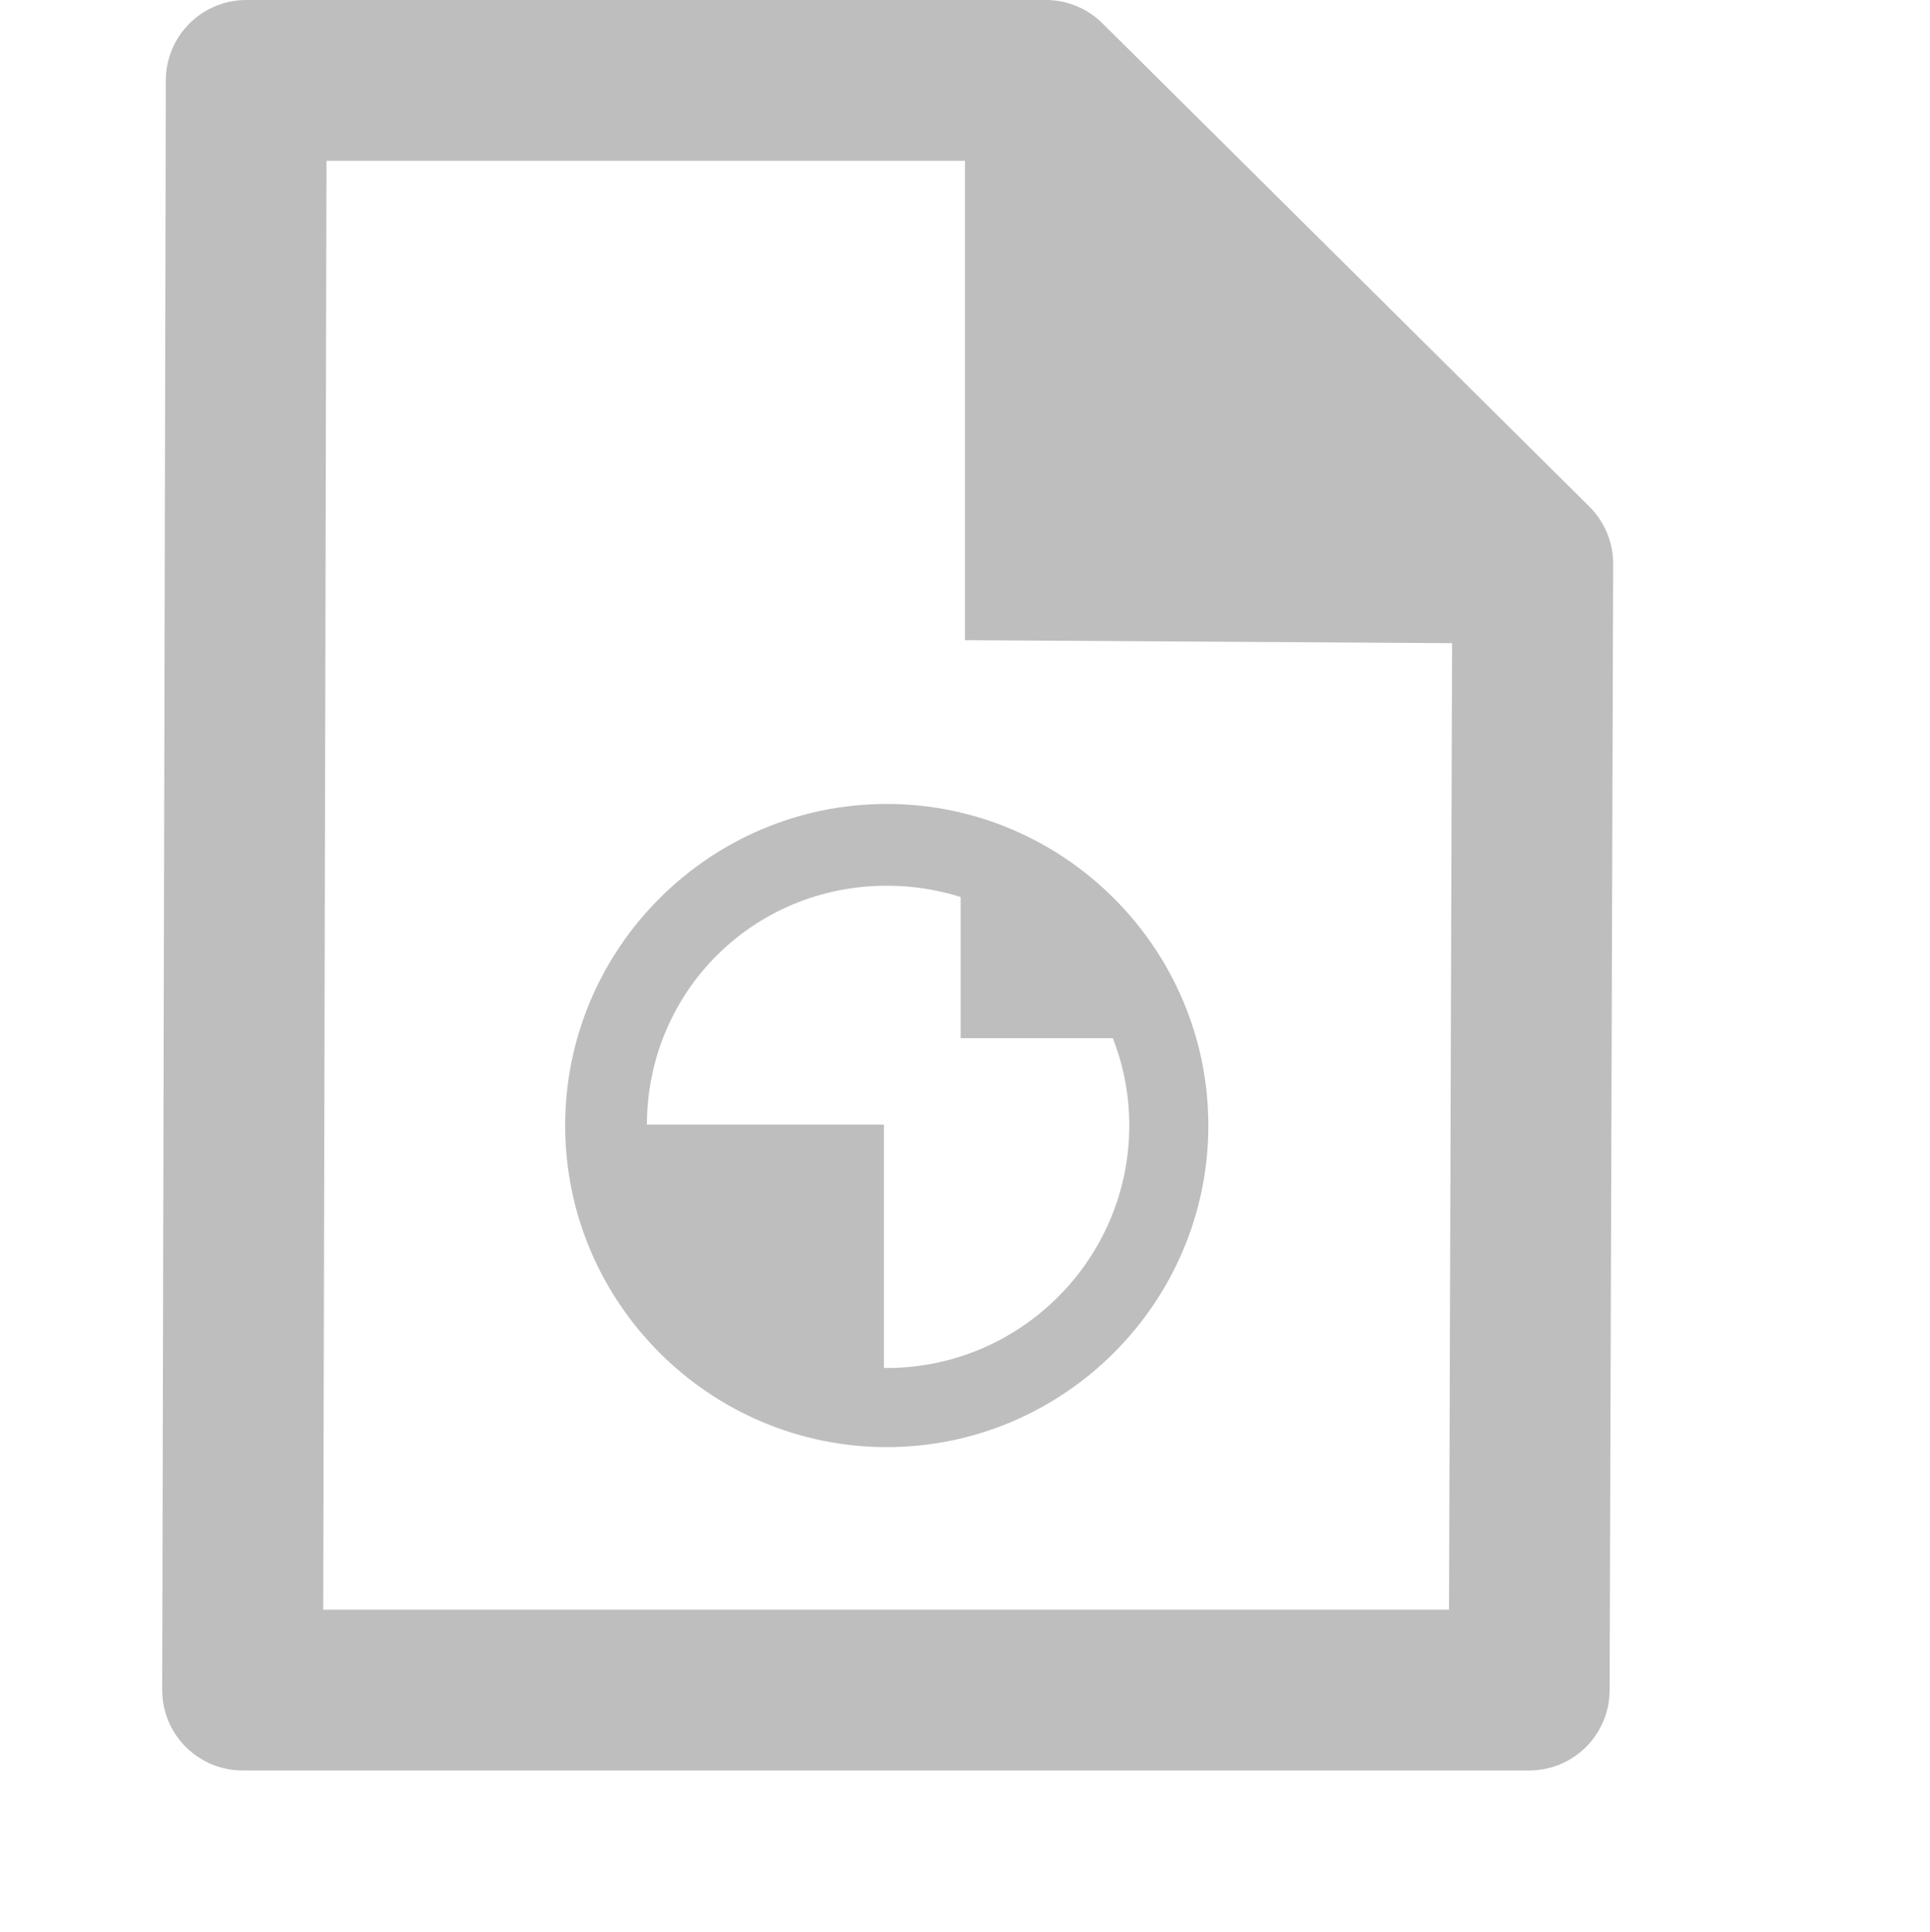 <?xml version="1.0" encoding="UTF-8" standalone="no"?>
<!-- Created with Inkscape (http://www.inkscape.org/) -->
<svg
   xmlns:svg="http://www.w3.org/2000/svg"
   xmlns="http://www.w3.org/2000/svg"
   version="1.0"
   width="24"
   height="24.025"
   id="svg7384">
  <title
     id="title9167">Moblin Icon Theme</title>
  <defs
     id="defs7386" />
  <g
     transform="translate(-858,-230)"
     id="layer3" />
  <g
     transform="translate(-858,-230)"
     id="layer5" />
  <g
     transform="translate(-858,-230)"
     id="layer7">
    <rect
       width="24"
       height="24"
       x="858"
       y="230.025"
       id="rect15346"
       style="opacity:0;fill:#ffffff;fill-opacity:1;stroke:none;display:inline" />
    <g
       transform="translate(0,55.006)"
       id="use15348">
      <path
         d="M 861.062,175.994 L 871.005,175.994 L 877.06,182.005 L 877.016,196.014 L 861.017,196.014 L 861.062,175.994 L 861.062,175.994 z"
         id="path12329"
         style="fill:none;stroke:#bebebe;stroke-width:2;stroke-linecap:butt;stroke-linejoin:round;stroke-miterlimit:4;stroke-dasharray:none;stroke-opacity:1" />
      <path
         d="M 870,176.245 L 870,182.956 L 877.108,183 L 870,176.245 z"
         id="path12331"
         style="fill:#bebebe;fill-opacity:1;stroke:none" />
    </g>
    <g
       transform="matrix(0.38,0,0,0.38,1050.914,98.543)"
       id="g6734-0" />
    <path
       d="M 869.027,239.999 C 866.824,239.999 865.028,241.796 865.028,243.999 C 865.028,246.201 866.824,247.998 869.027,247.998 C 871.229,247.998 873.026,246.201 873.026,243.999 C 873.026,241.796 871.229,239.999 869.027,239.999 z M 869.027,241.016 C 870.688,241.016 872.043,242.337 872.043,243.999 C 872.043,245.66 870.688,247.014 869.027,247.014 C 867.365,247.014 866.044,245.66 866.044,243.999 C 866.044,242.337 867.365,241.016 869.027,241.016 z"
       id="path6853-7"
       style="fill:#bebebe;fill-opacity:1;stroke:none;stroke-width:0.953;stroke-linecap:round;stroke-linejoin:round;marker:none;stroke-miterlimit:4;stroke-dasharray:none;stroke-dashoffset:0;stroke-opacity:1;visibility:visible;display:inline;overflow:visible;enable-background:accumulate" />
    <path
       d="M -171.208,269.595 A 3.337,3.337 0 0 1 -167.872,266.258 L -167.872,269.595 z"
       transform="matrix(-0.758,0,0,0.758,742.699,38.559)"
       id="path6857-2"
       style="fill:#bebebe;fill-opacity:1;stroke:none;stroke-width:1.112;marker:none;visibility:visible;display:inline;overflow:visible;enable-background:accumulate" />
    <path
       d="M -171.208,269.595 A 3.337,3.337 0 0 1 -167.872,266.258 L -167.872,269.595 z"
       transform="matrix(1.049,0,0,-1.049,1045.089,526.793)"
       id="path6859-4"
       style="fill:#bebebe;fill-opacity:1;stroke:none;stroke-width:1.112;marker:none;visibility:visible;display:inline;overflow:visible;enable-background:accumulate" />
  </g>
  <g
     transform="translate(-858,-230)"
     id="layer2" />
  <g
     transform="translate(-858,-230)"
     id="layer8" />
  <g
     transform="translate(-858,-1182.362)"
     id="layer1" />
  <g
     transform="translate(-858,-230)"
     id="layer11" />
  <g
     transform="translate(-858,-230)"
     id="layer4" />
  <g
     transform="translate(-858,-230)"
     id="layer12" />
  <g
     transform="translate(-858,-230)"
     id="layer9" />
  <g
     transform="translate(-858,-230)"
     id="layer10" />
  <g
     transform="translate(-858,-230)"
     id="layer6" />
</svg>
